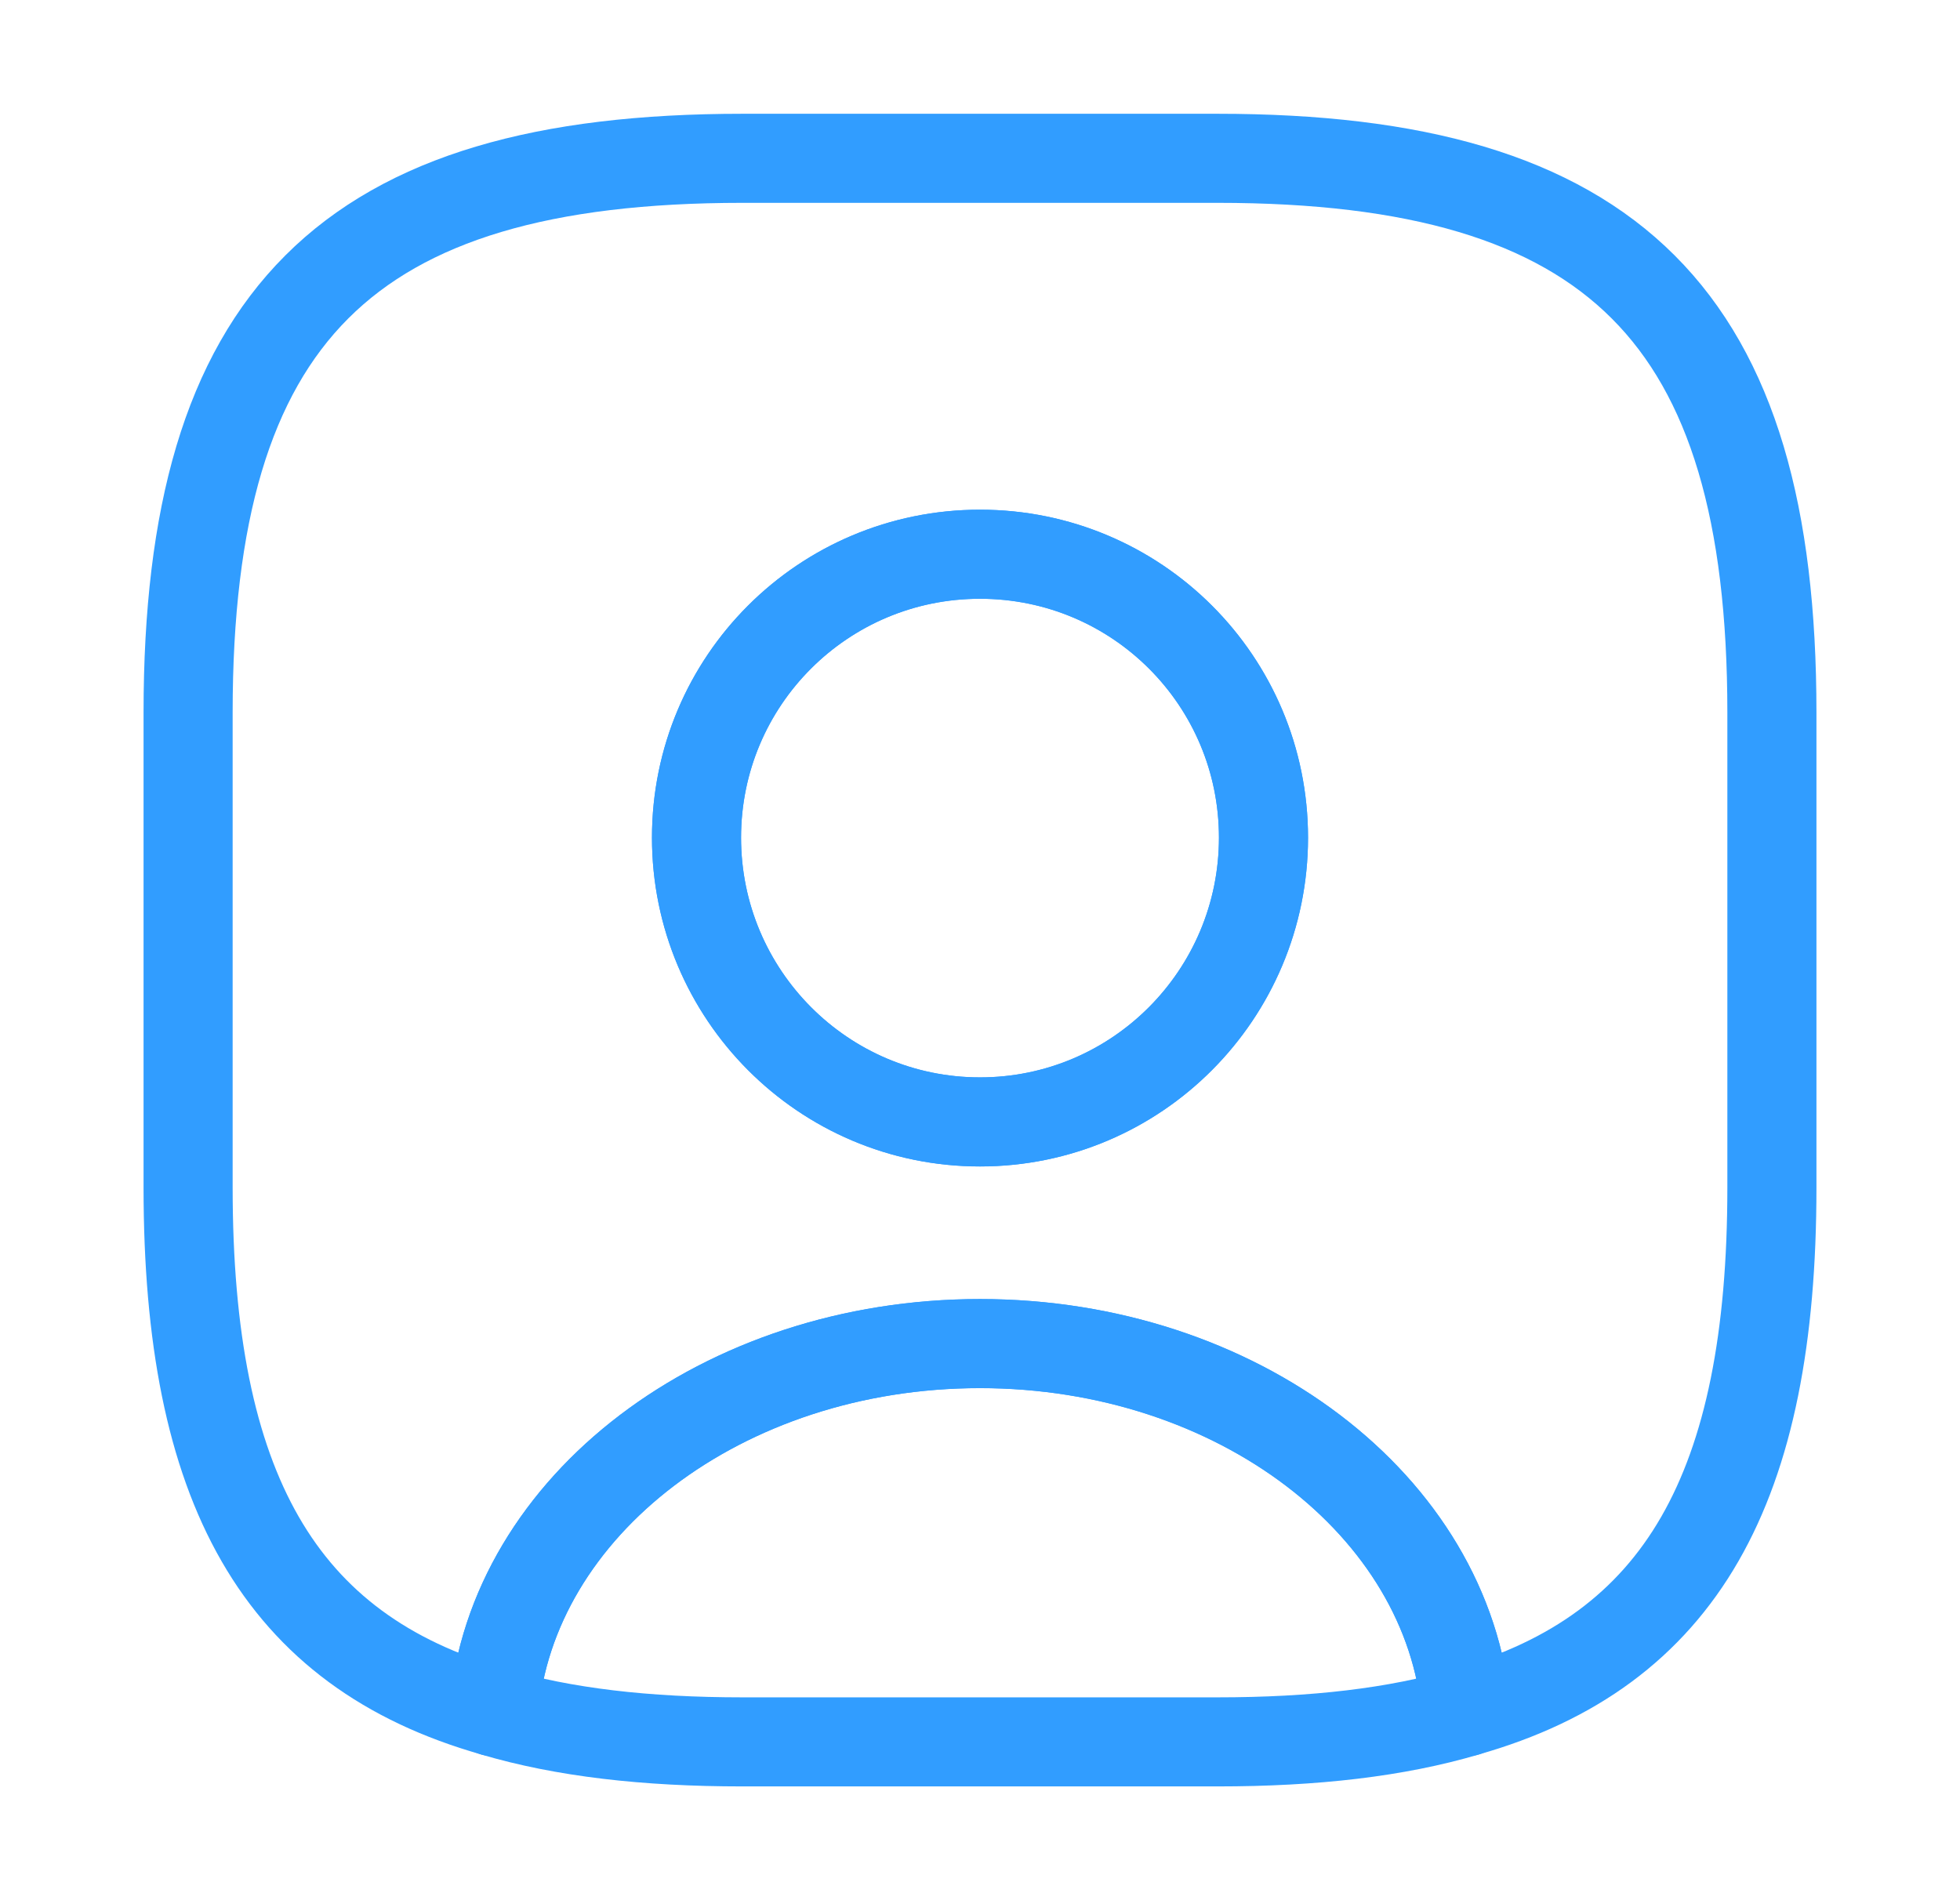 <svg width="33" height="32" viewBox="0 0 33 32" fill="none" xmlns="http://www.w3.org/2000/svg">
<g id="Icon/linear/user-square">
<g id="user-square">
<path id="Vector" d="M24.687 28.827C23.513 29.174 22.127 29.334 20.5 29.334H12.5C10.873 29.334 9.487 29.174 8.313 28.827C8.607 25.36 12.167 22.627 16.5 22.627C20.833 22.627 24.393 25.36 24.687 28.827Z" stroke="#319DFF" stroke-width="1.5" stroke-linecap="round" stroke-linejoin="round"/>
<path id="Vector_2" d="M20.5 2.666H12.5C5.833 2.666 3.167 5.333 3.167 11.999V19.999C3.167 25.039 4.687 27.799 8.313 28.826C8.607 25.359 12.167 22.626 16.5 22.626C20.833 22.626 24.393 25.359 24.687 28.826C28.313 27.799 29.833 25.039 29.833 19.999V11.999C29.833 5.333 27.167 2.666 20.5 2.666ZM16.5 18.893C13.86 18.893 11.727 16.746 11.727 14.106C11.727 11.466 13.86 9.333 16.5 9.333C19.14 9.333 21.273 11.466 21.273 14.106C21.273 16.746 19.14 18.893 16.5 18.893Z" stroke="#319DFF" stroke-width="1.5" stroke-linecap="round" stroke-linejoin="round"/>
<path id="Vector_3" d="M21.273 14.107C21.273 16.747 19.14 18.894 16.5 18.894C13.86 18.894 11.727 16.747 11.727 14.107C11.727 11.467 13.86 9.334 16.5 9.334C19.14 9.334 21.273 11.467 21.273 14.107Z" stroke="#319DFF" stroke-width="1.5" stroke-linecap="round" stroke-linejoin="round"/>
</g>
</g>
</svg>
